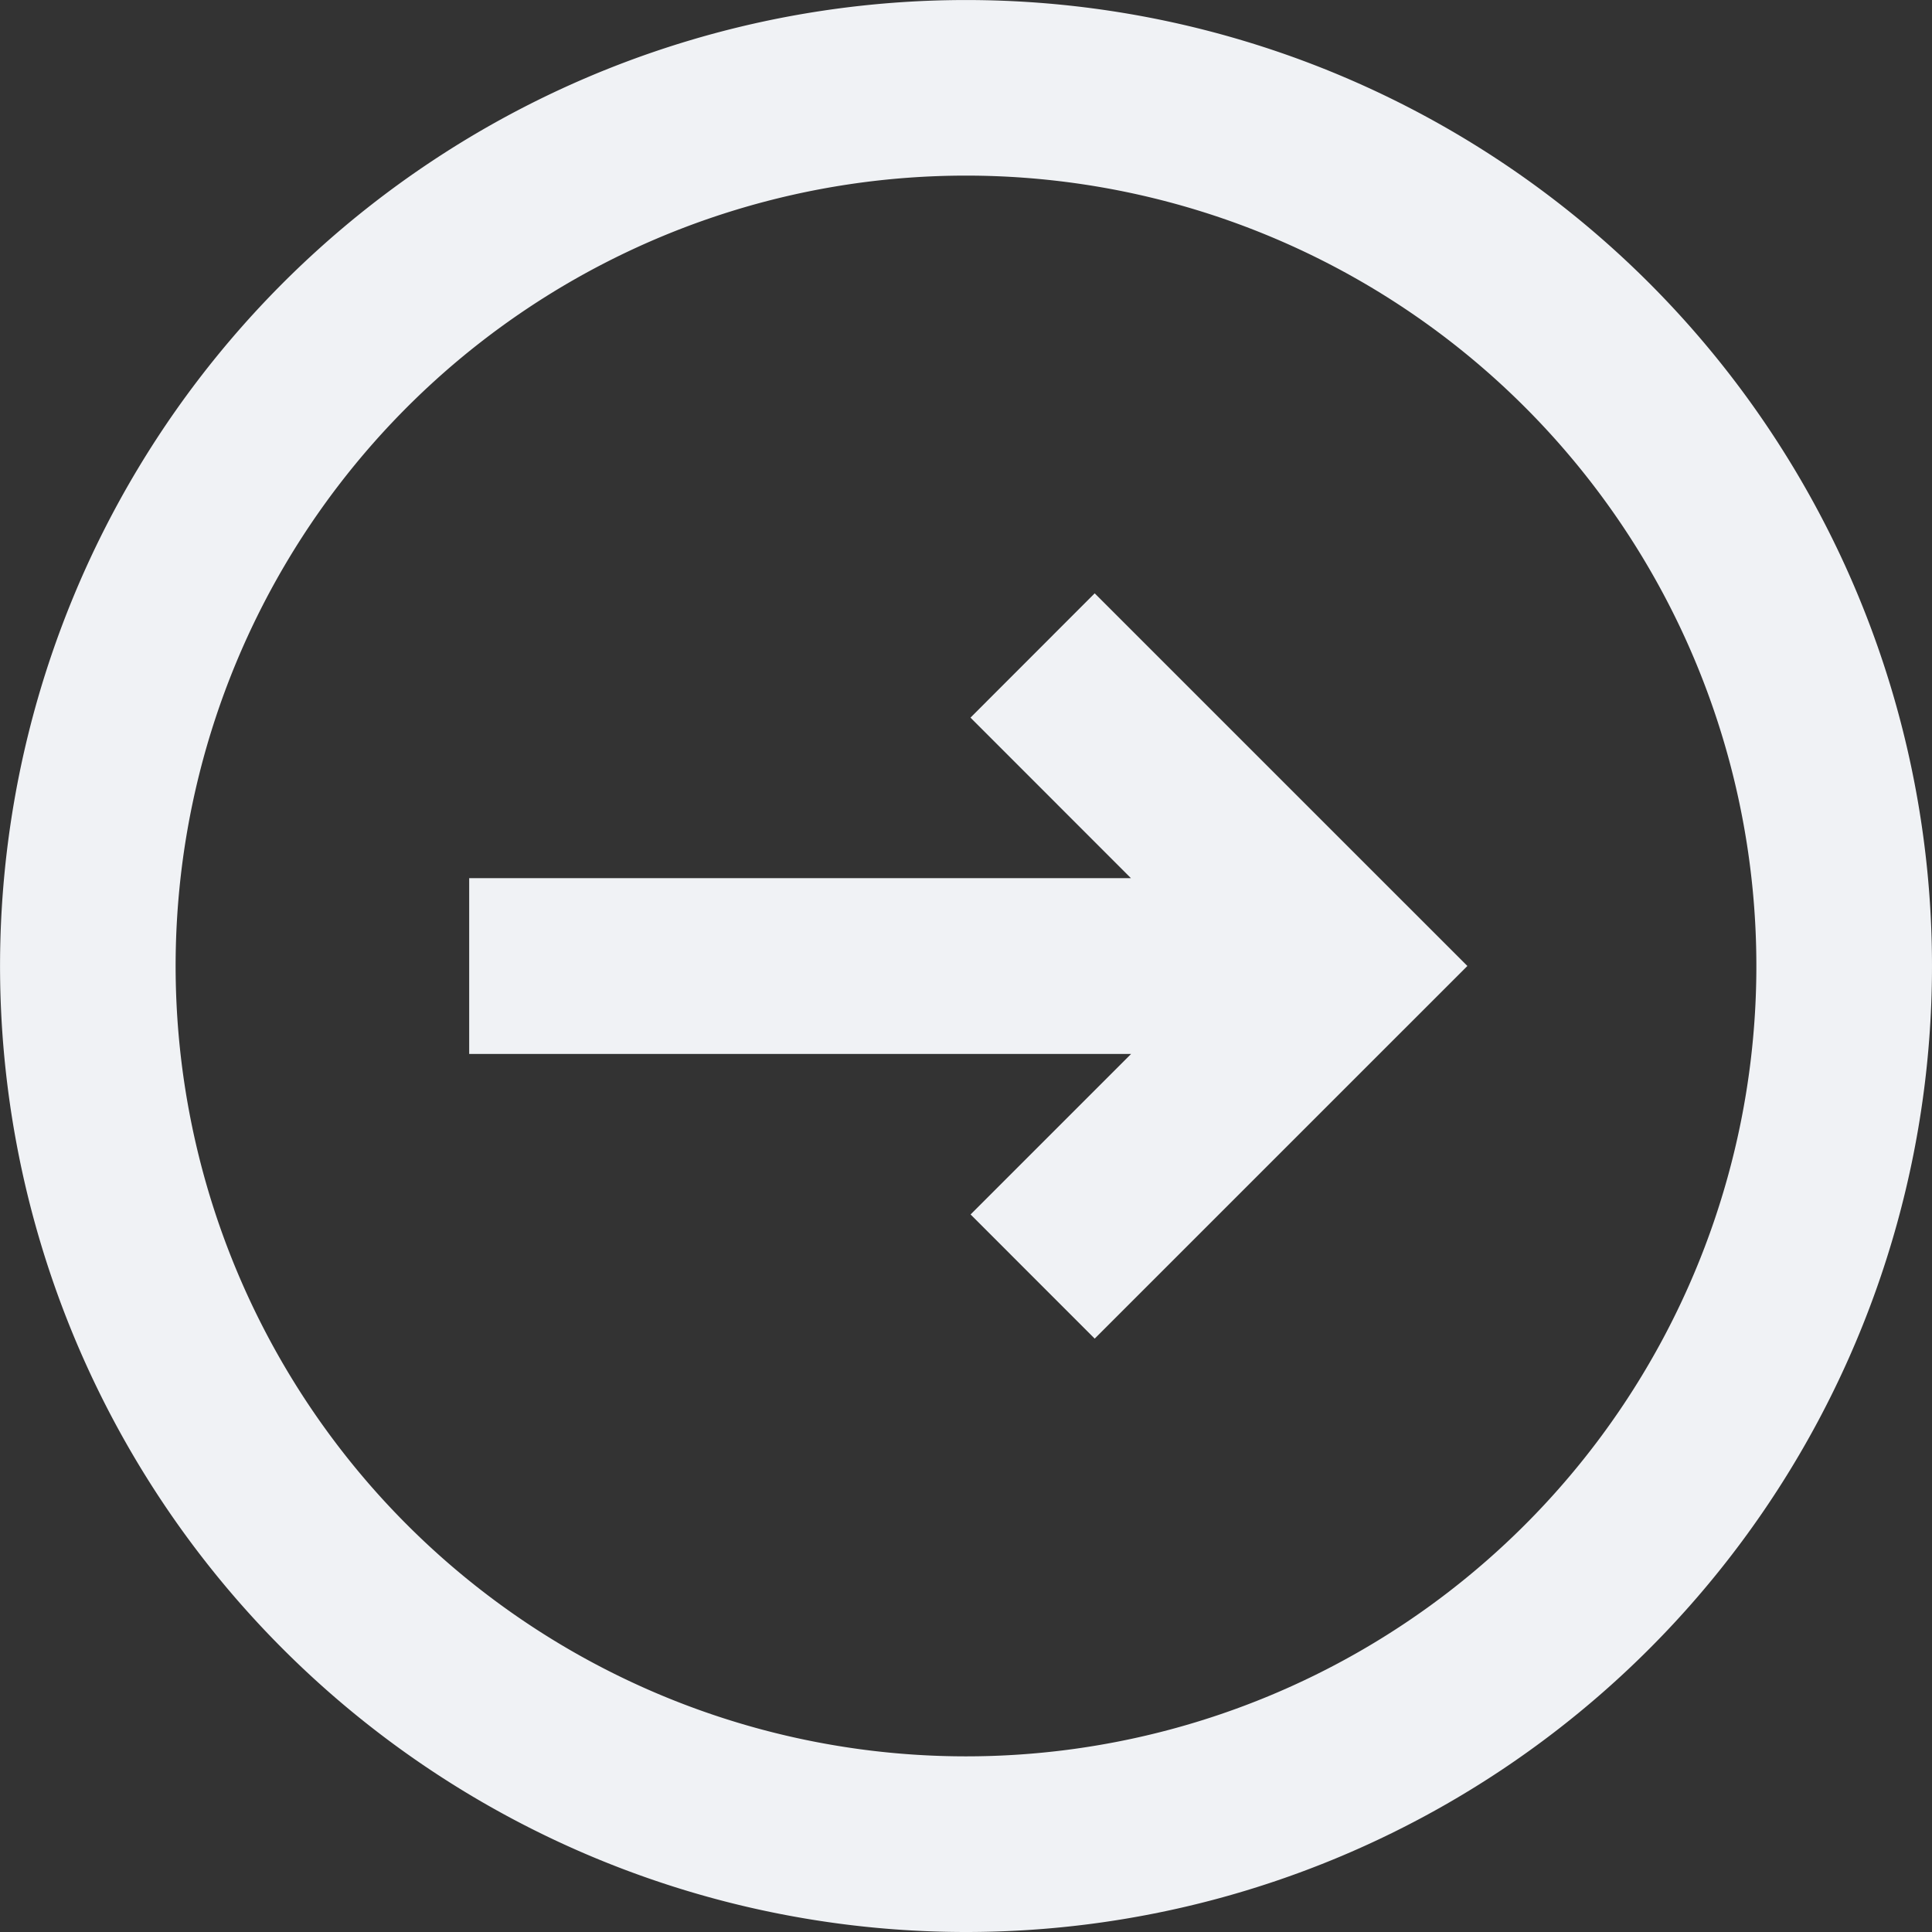 <svg id="arrow-left-o" xmlns="http://www.w3.org/2000/svg" width="40.663" height="40.663" viewBox="0 0 40.663 40.663">
  <rect x="0" y="0" width="40.663" height="40.663" fill="#333333" stroke="none"/>
  <path id="Trazado_765" data-name="Trazado 765" d="M19.988,24.708,22.6,27.321l7.844-7.843L22.6,11.635l-2.614,2.616,3.377,3.379H9.435v3.7H23.366Z" transform="translate(0.44 0.853)" fill="#f0f2f5"/>
  <path id="Trazado_766" data-name="Trazado 766" d="M36.208,36.208a20.331,20.331,0,1,0-28.752,0A20.33,20.33,0,0,0,36.208,36.208Zm-2.614-2.614a16.635,16.635,0,1,0-23.525,0,16.635,16.635,0,0,0,23.525,0Z" transform="translate(-1.5 -1.5)" fill="#f0f2f5" fill-rule="evenodd"/>
</svg>
